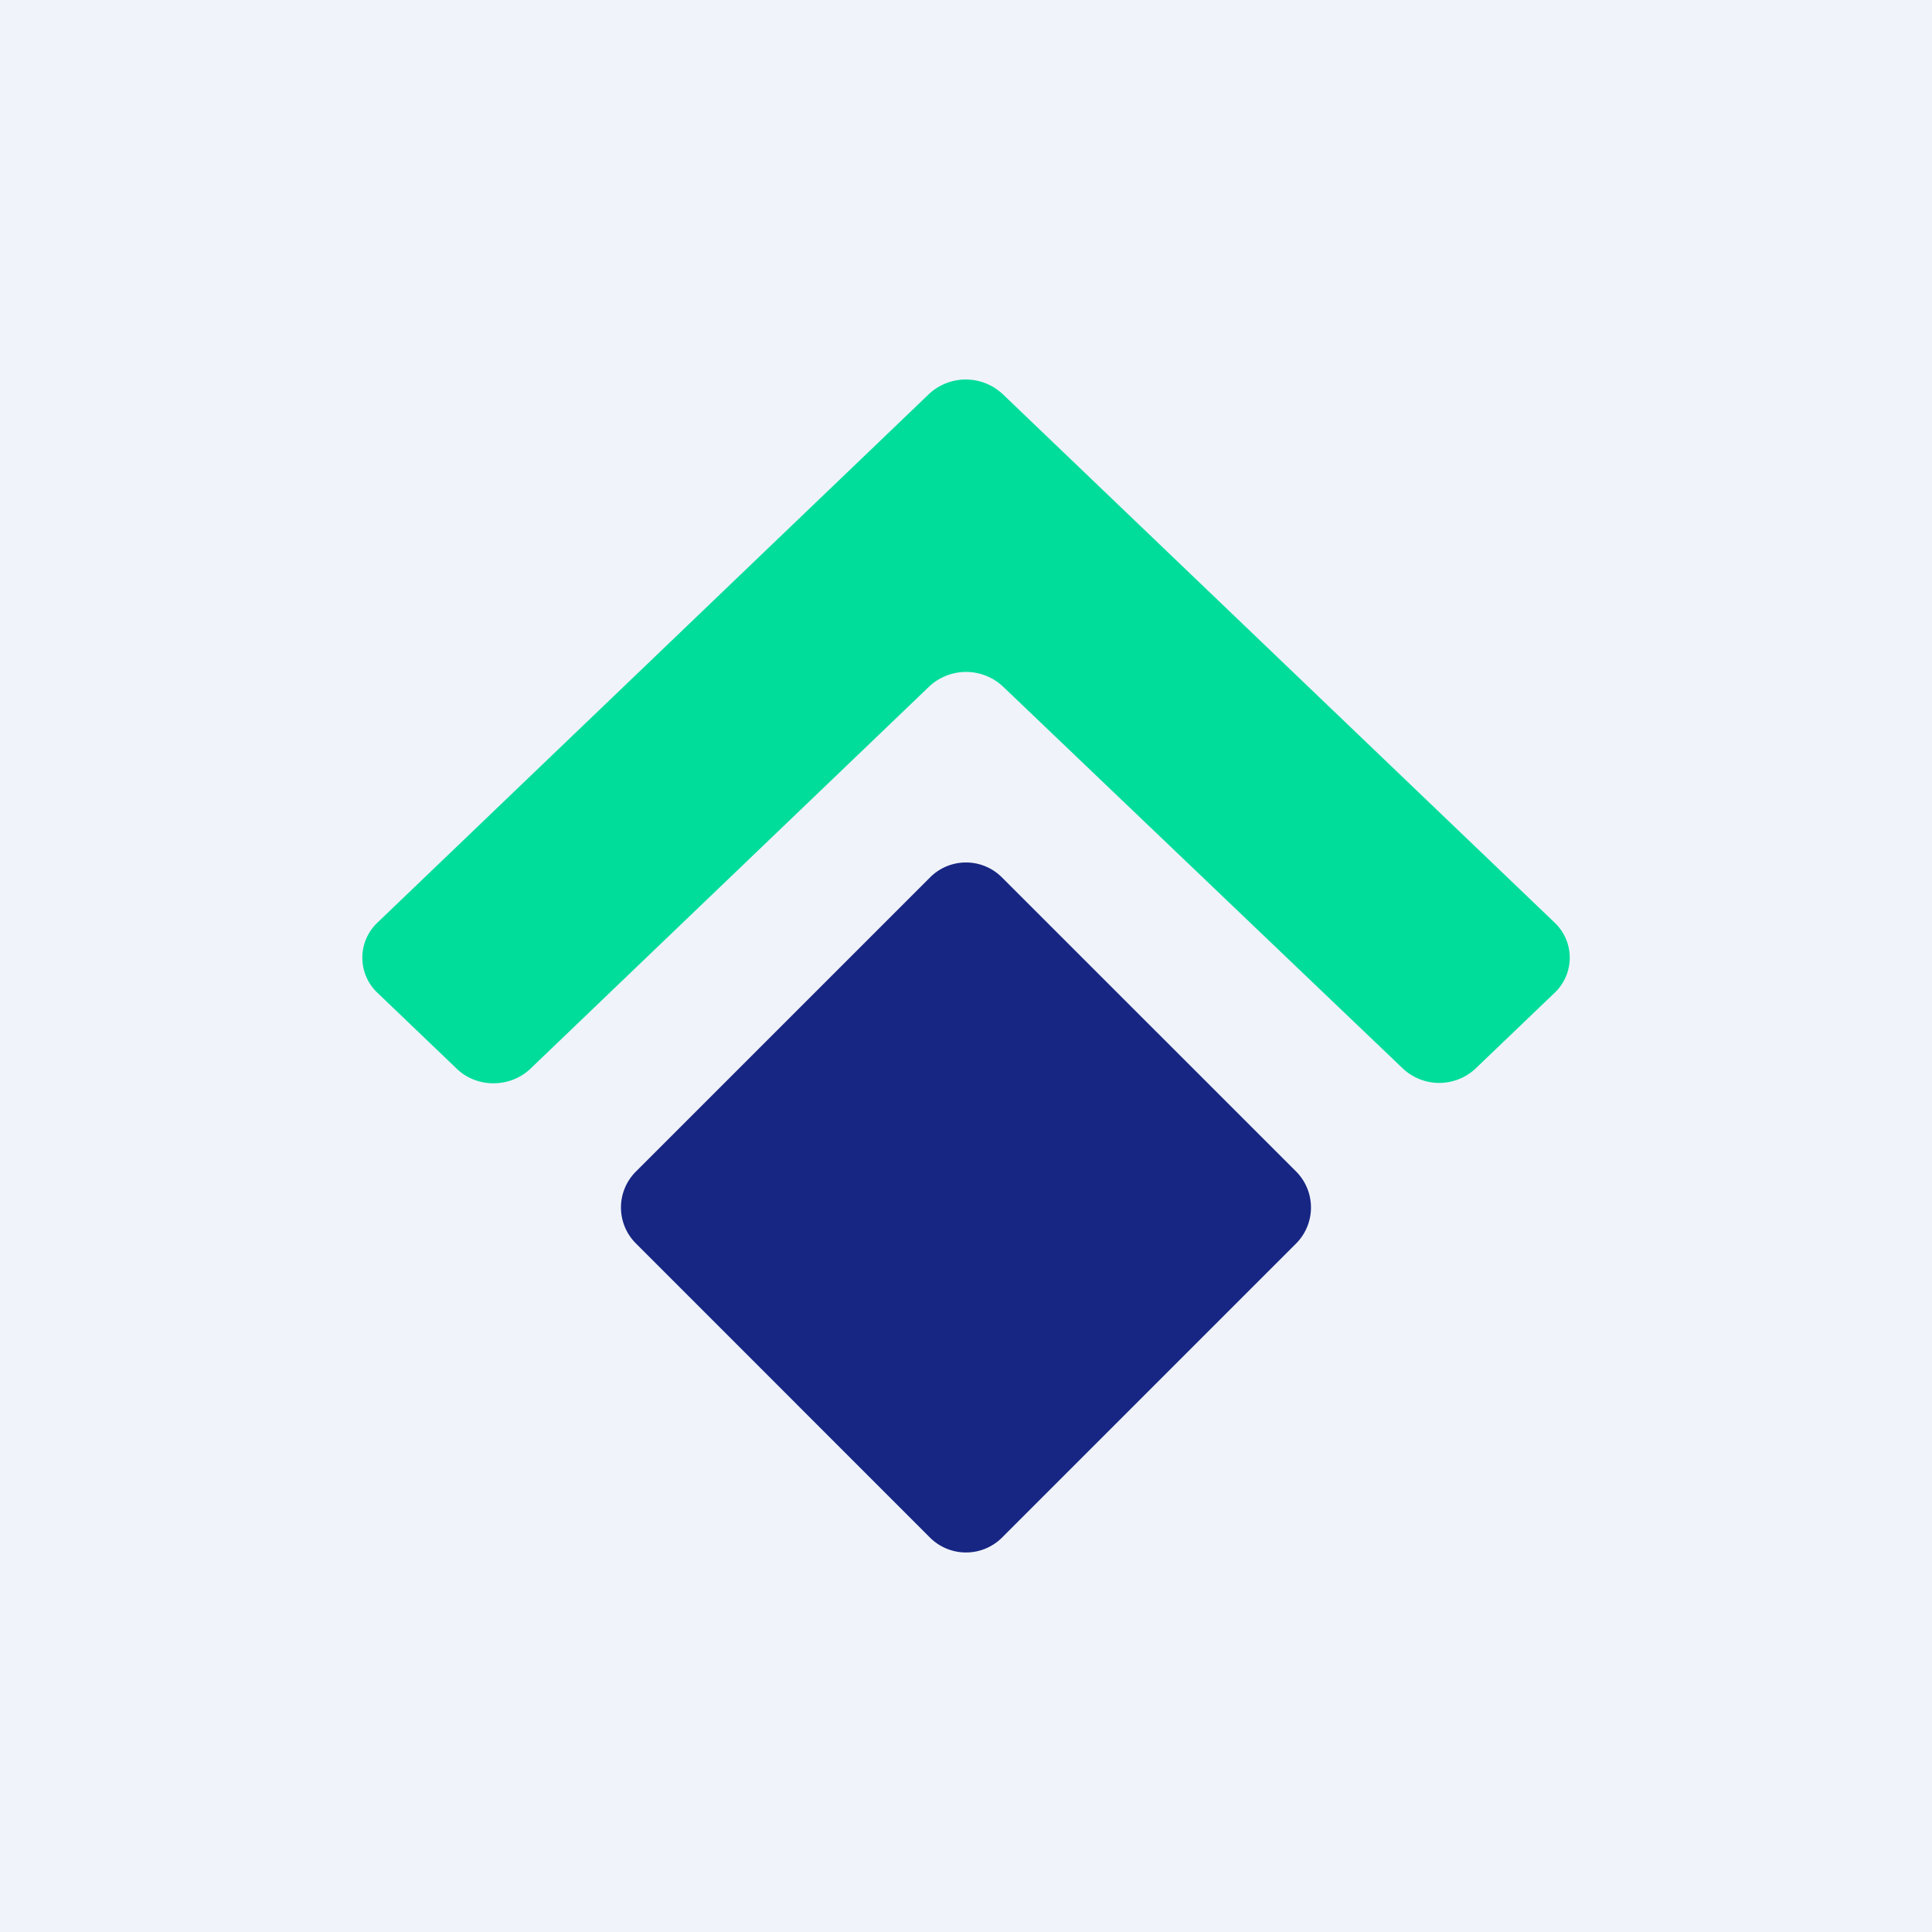 <svg xmlns="http://www.w3.org/2000/svg" width="24" height="24" fill="none" viewBox="0 0 24 24"><rect x="0" y="0" width="24" height="24" fill="#808080" stroke="none"/><g clip-path="url(#a)"><path fill="#F0F3FA" d="M0 0h24v24H0z"/><path fill="#00DD9A" d="M19.311 12.334a.6.6 0 0 0 0-.874l-6.857-6.566a.67.67 0 0 0-.913 0L4.69 11.46a.6.6 0 0 0 0 .874l.985.943c.249.24.66.24.913 0l4.954-4.748a.67.67 0 0 1 .918 0l4.962 4.74a.66.66 0 0 0 .913 0z"/><path fill="#172683" d="M7.899 15.446a.63.63 0 0 1 0-.892l3.655-3.655a.63.63 0 0 1 .892 0l3.656 3.655a.634.634 0 0 1 0 .892l-3.656 3.656a.634.634 0 0 1-.892 0z"/></g><defs><clipPath id="a"><path fill="#fff" d="M0 0h24v24H0z"/></clipPath></defs></svg>